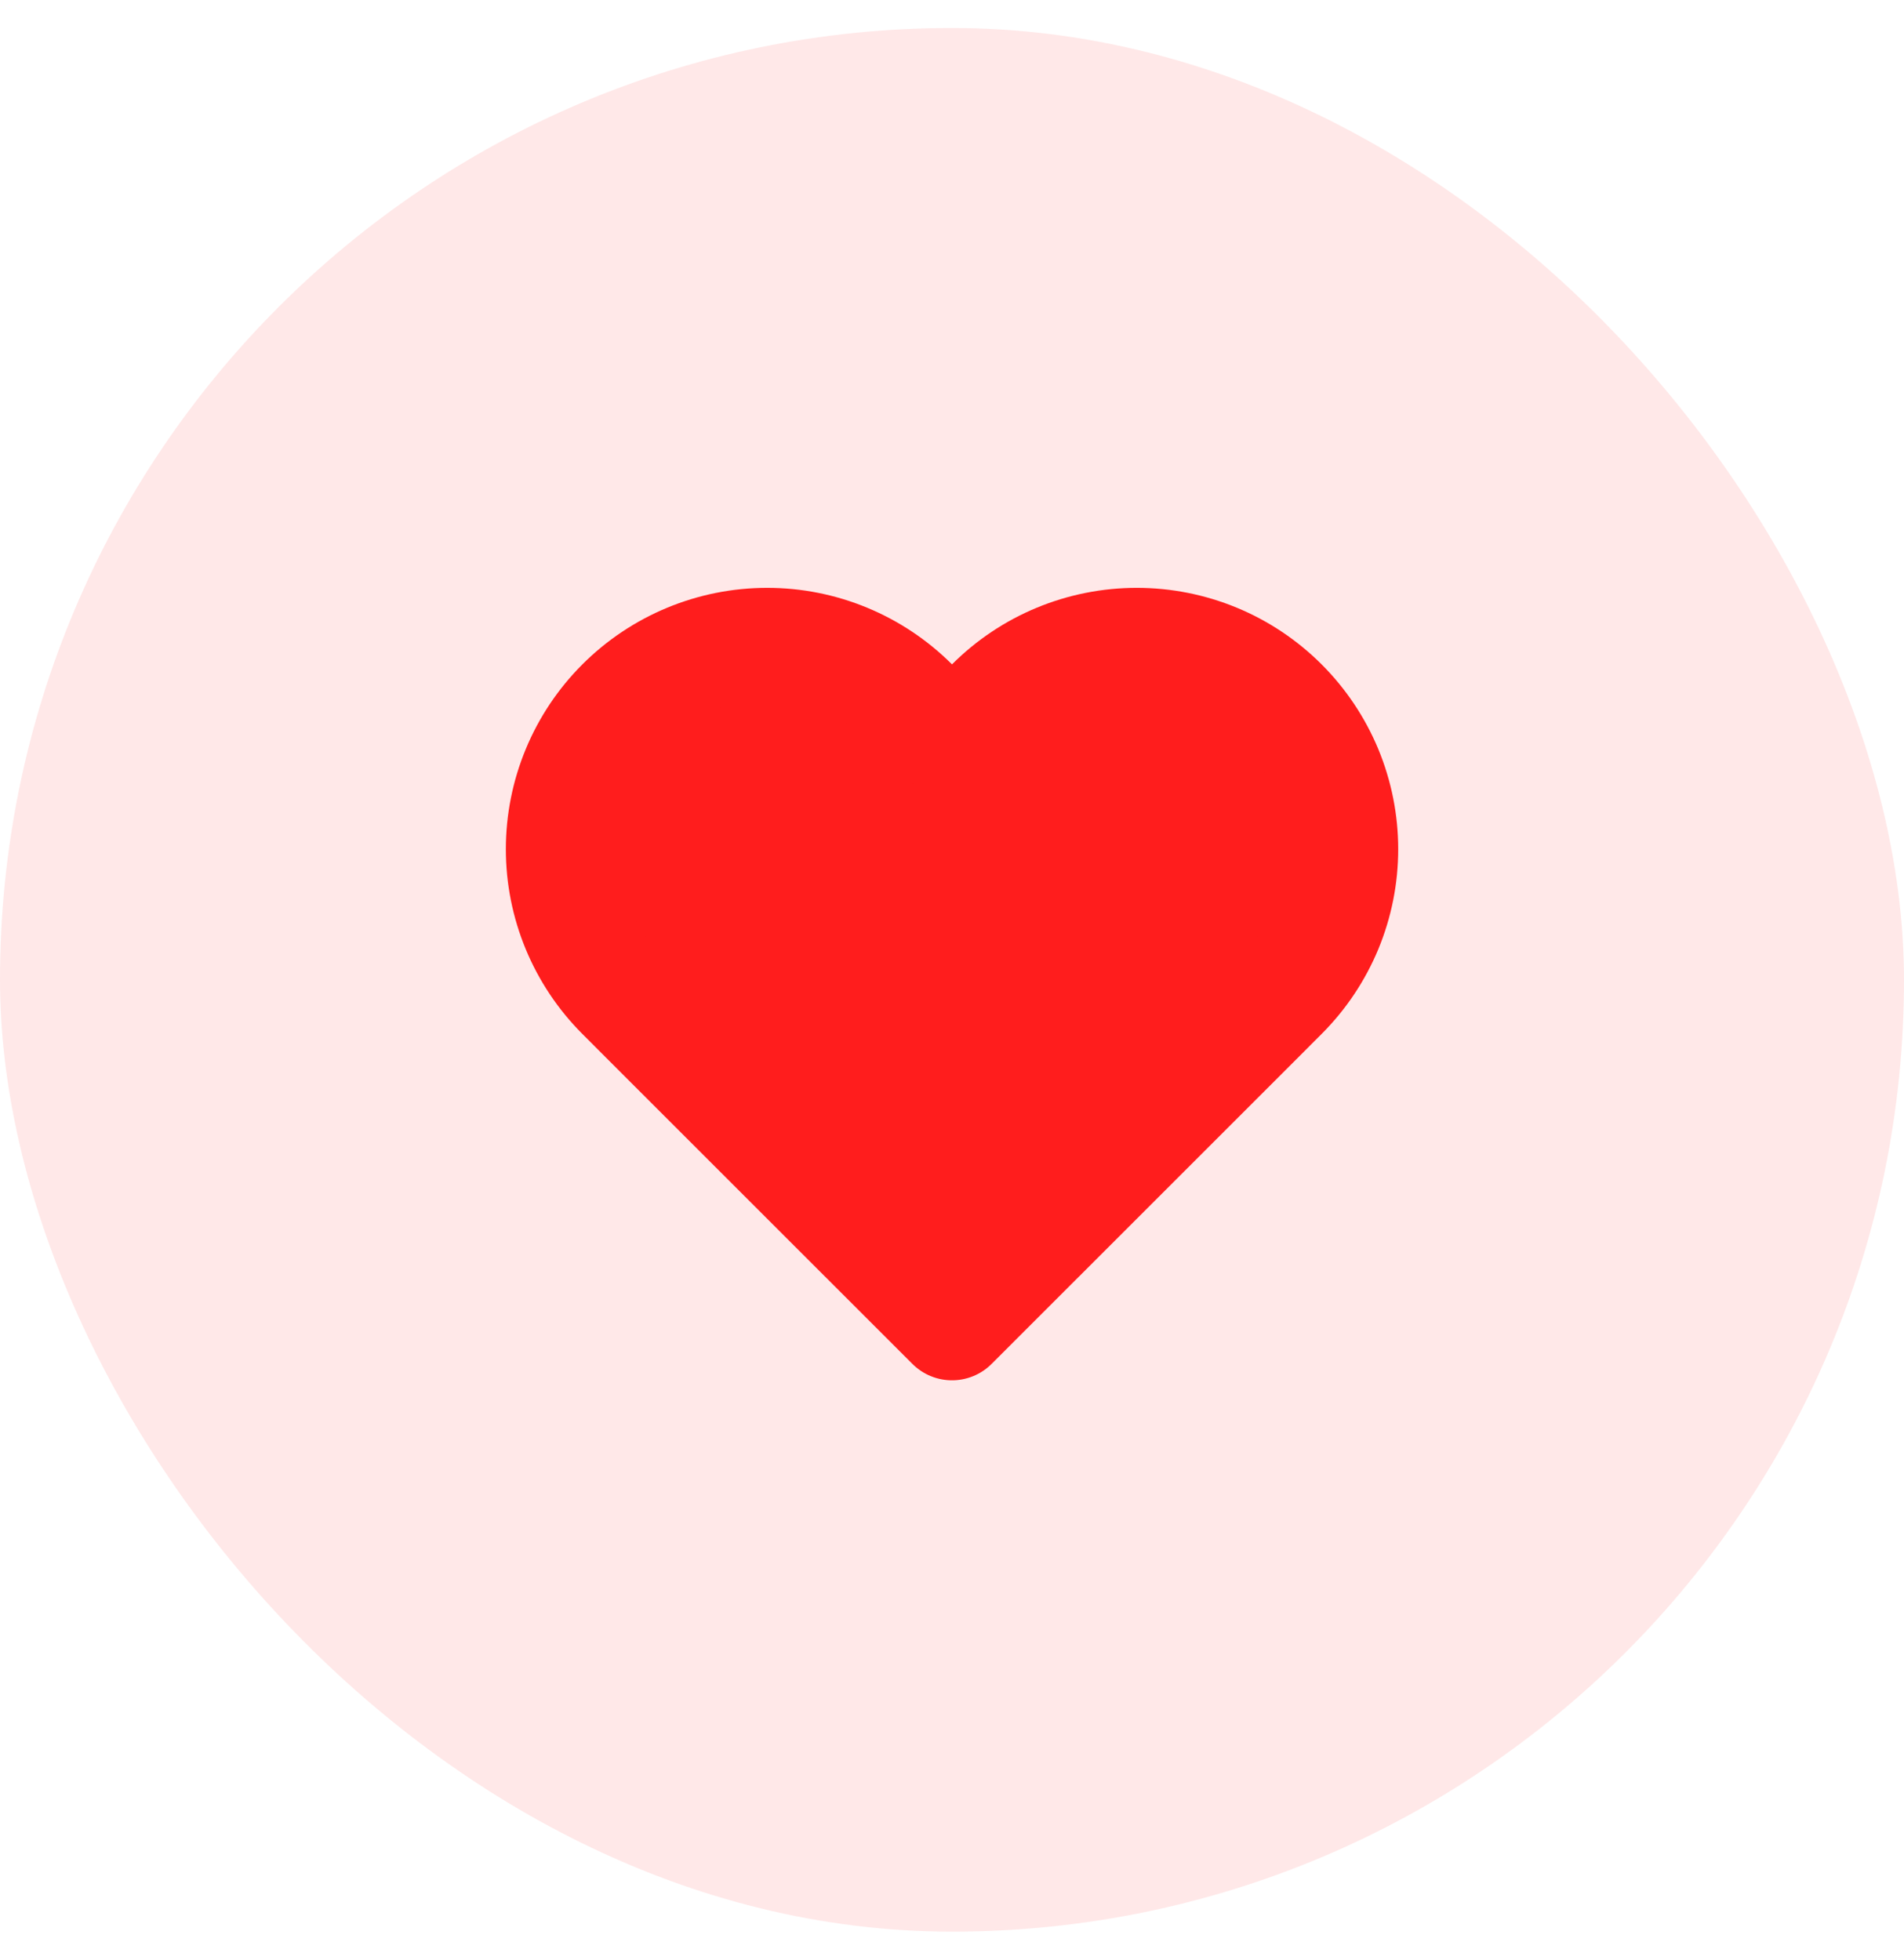 <svg width="34" height="35" viewBox="0 0 34 35" fill="none" xmlns="http://www.w3.org/2000/svg">
    <rect opacity="0.1" y="0.5" width="34" height="34" rx="17" fill="#FF1D1D"/>
    <path d="M22.893 12.573C22.553 12.233 22.148 11.962 21.704 11.778C21.259 11.594 20.782 11.499 20.3 11.499C19.818 11.499 19.341 11.594 18.896 11.778C18.451 11.962 18.047 12.233 17.707 12.573L17 13.28L16.293 12.573C15.605 11.886 14.673 11.499 13.7 11.499C12.727 11.499 11.794 11.886 11.107 12.573C10.419 13.261 10.033 14.194 10.033 15.167C10.033 16.139 10.419 17.072 11.107 17.76L11.813 18.467L17 23.653L22.187 18.467L22.893 17.76C23.234 17.419 23.504 17.015 23.689 16.57C23.873 16.125 23.968 15.648 23.968 15.167C23.968 14.685 23.873 14.208 23.689 13.763C23.504 13.318 23.234 12.914 22.893 12.573Z" fill="#FF1D1D" stroke="#FF1D1D" stroke-width="2" stroke-linecap="round" stroke-linejoin="round"/>
</svg>
